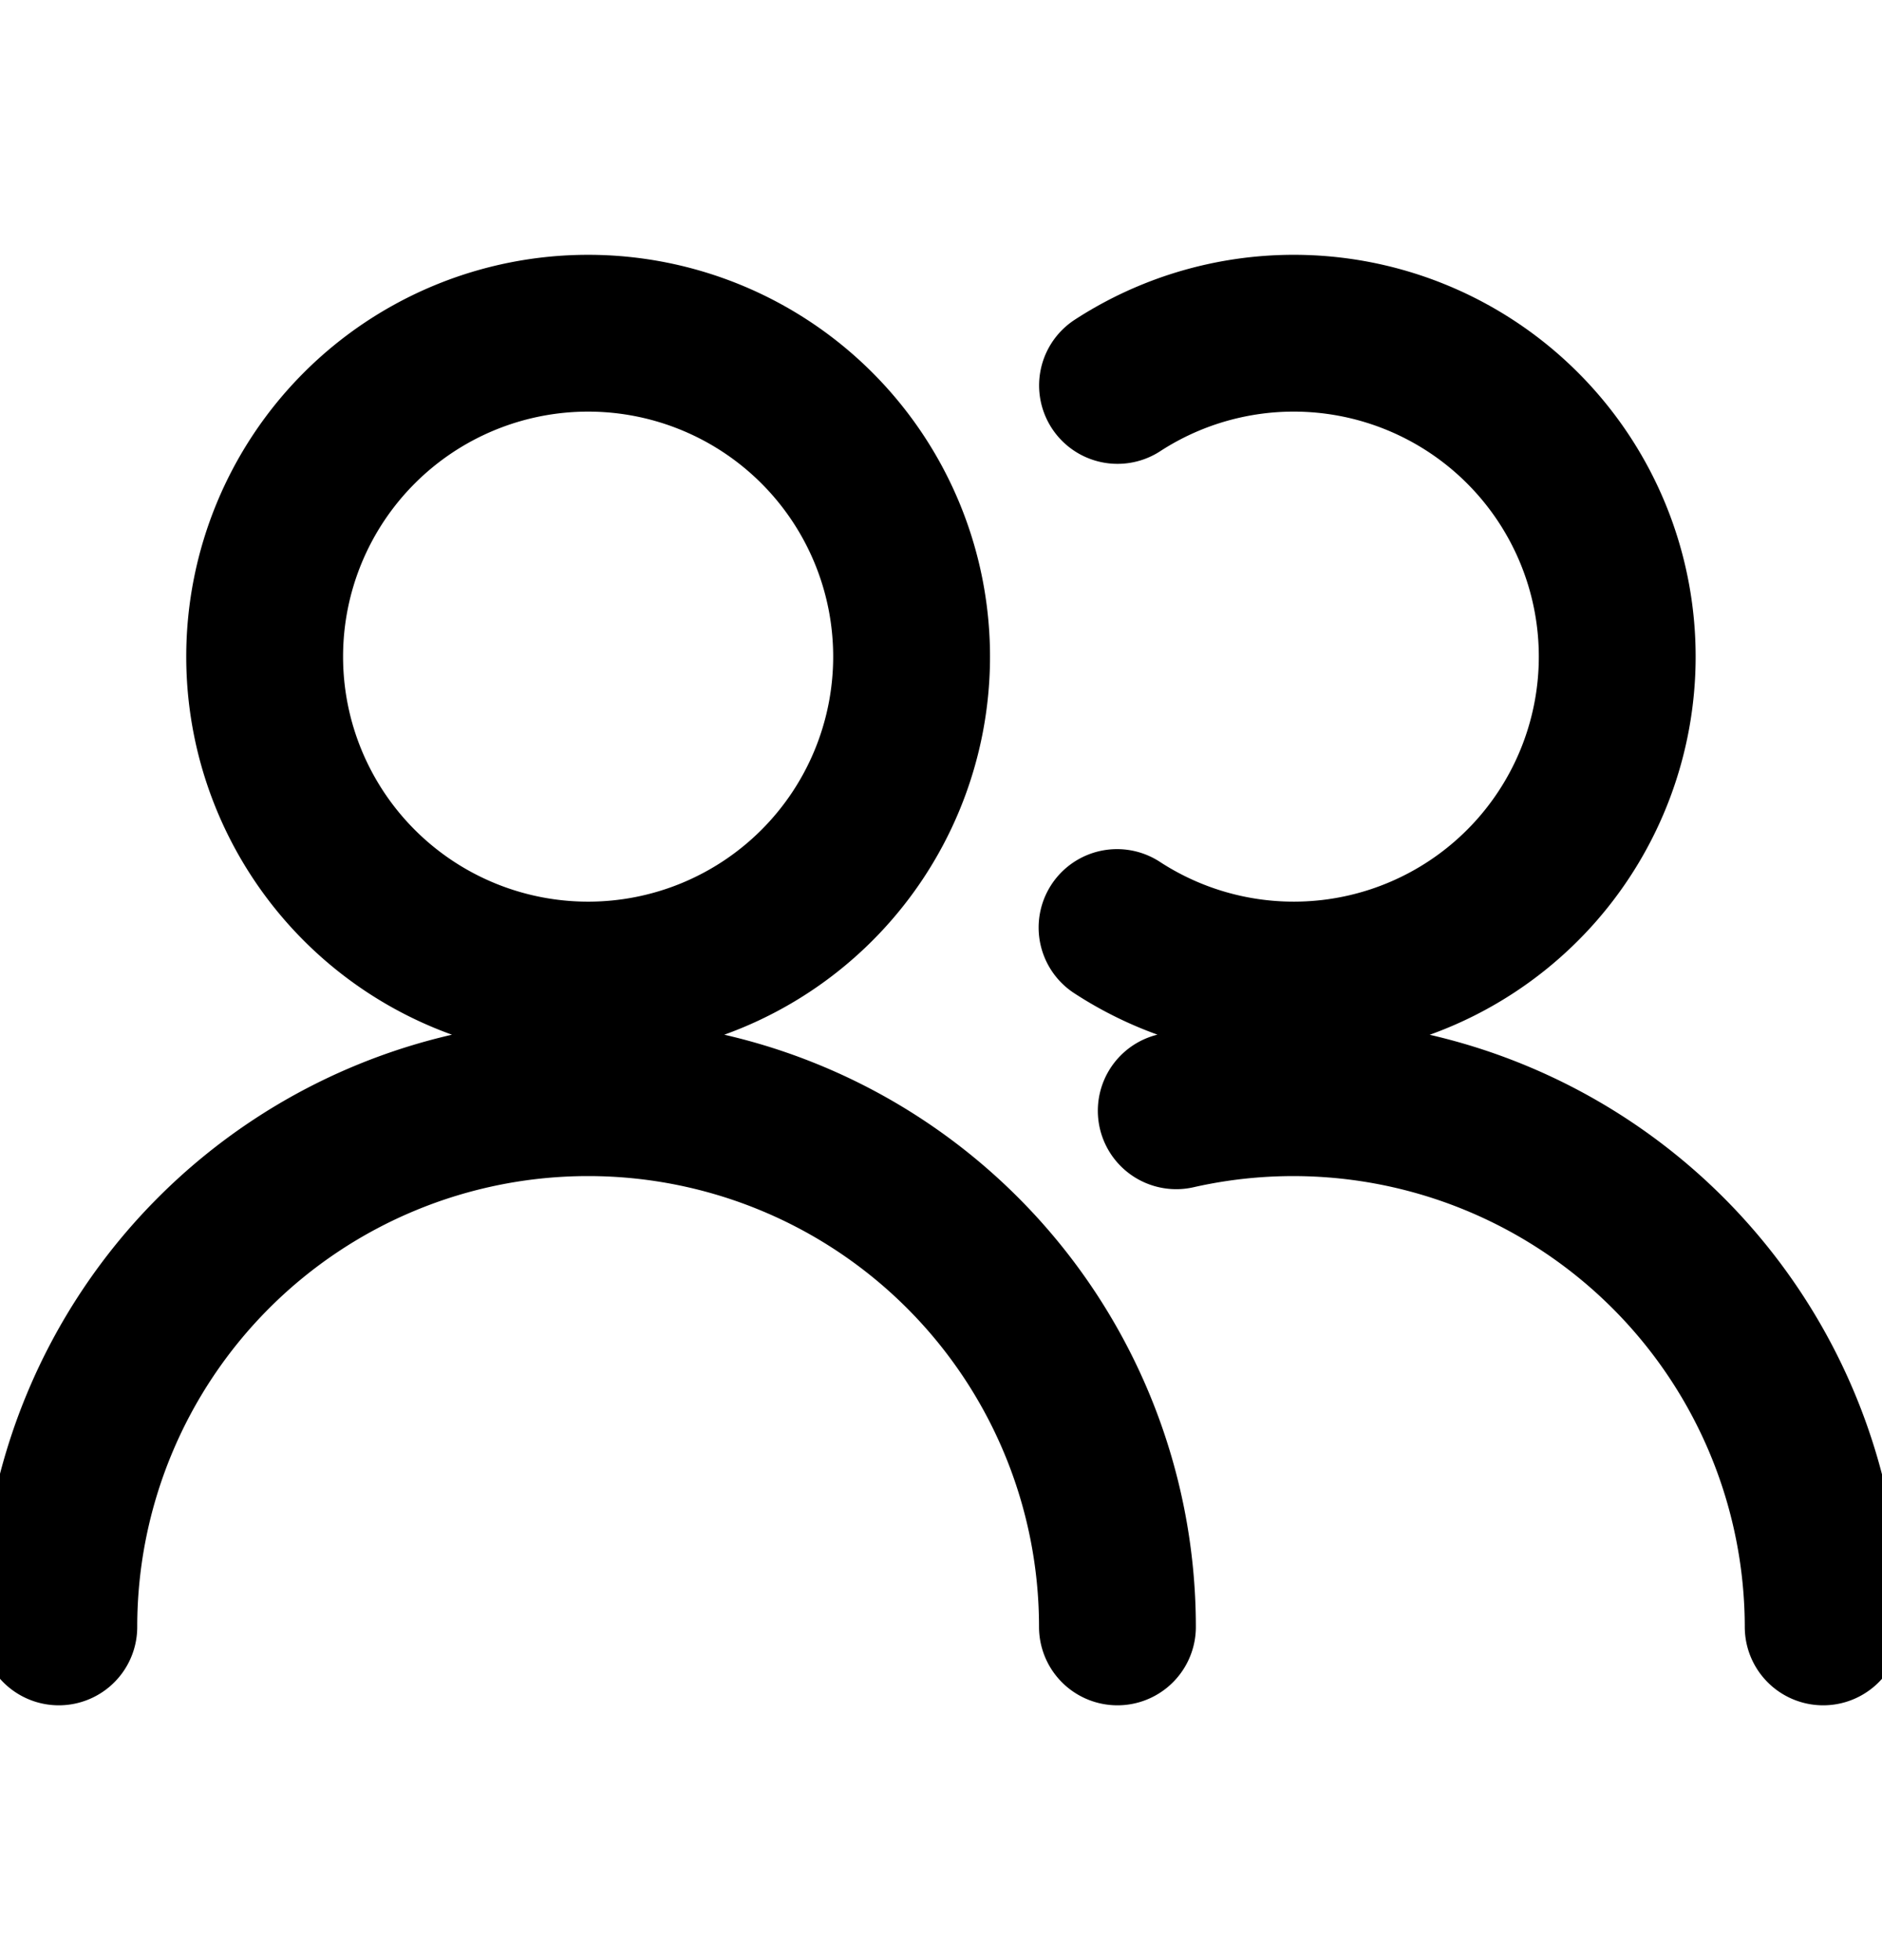 <svg fill="none" viewBox="0 0 24 25" stroke="currentColor" aria-hidden="true">
  <path stroke-linecap="round" stroke-linejoin="round" stroke-width="2" d="M3.375 8.375a4.125 4.125 0 1 0 8.25 0 4.125 4.125 0 0 0-8.25 0v0ZM.75 20.75a6.75 6.75 0 0 1 13.5 0M14.251 4.916a4.125 4.125 0 1 1-.006 6.914M15 14.167a6.758 6.758 0 0 1 8.25 6.583"/>
</svg>
